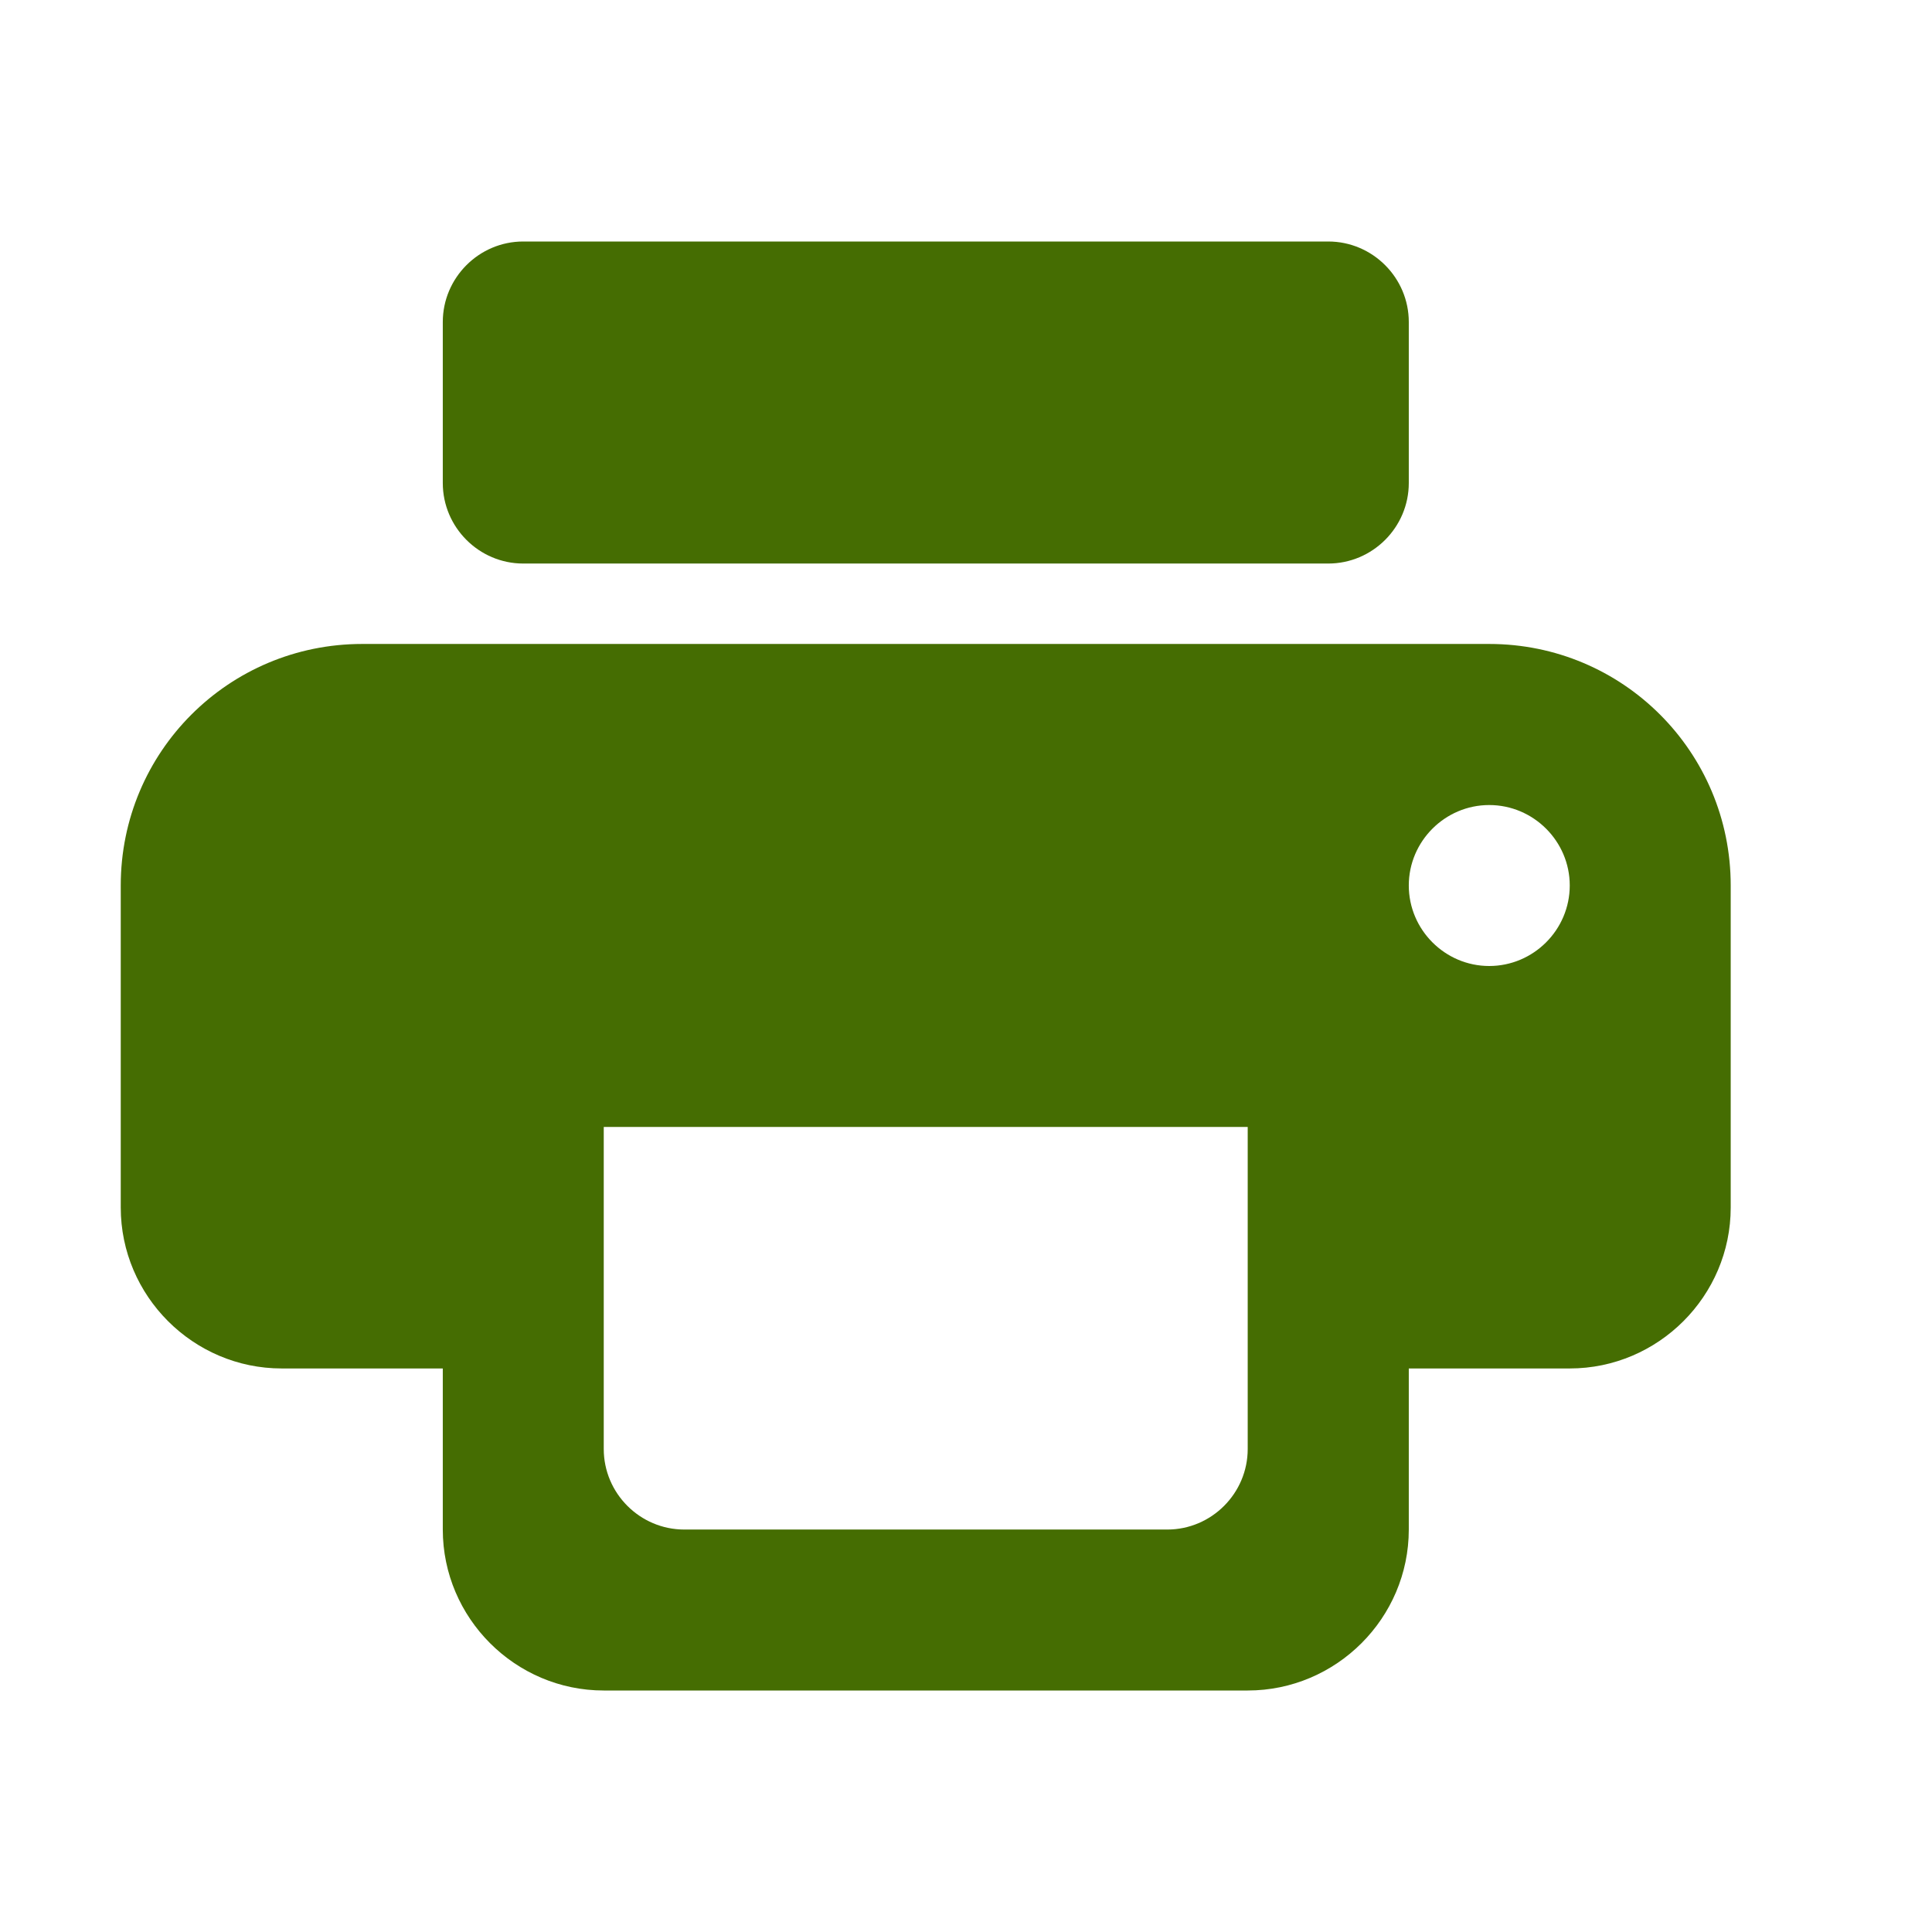 <svg width="16" height="16" viewBox="0 0 16 16" fill="none" xmlns="http://www.w3.org/2000/svg">
<path d="M12.333 5.333H3C1.893 5.333 1 6.227 1 7.333V10C1 10.733 1.6 11.333 2.333 11.333H3.667V12.667C3.667 13.4 4.267 14 5 14H10.333C11.067 14 11.667 13.4 11.667 12.667V11.333H13C13.733 11.333 14.333 10.733 14.333 10V7.333C14.333 6.227 13.44 5.333 12.333 5.333ZM9.667 12.667H5.667C5.3 12.667 5 12.367 5 12V9.333H10.333V12C10.333 12.367 10.033 12.667 9.667 12.667ZM12.333 8C11.967 8 11.667 7.7 11.667 7.333C11.667 6.967 11.967 6.667 12.333 6.667C12.7 6.667 13 6.967 13 7.333C13 7.7 12.7 8 12.333 8ZM11 2H4.333C3.967 2 3.667 2.3 3.667 2.667V4C3.667 4.367 3.967 4.667 4.333 4.667H11C11.367 4.667 11.667 4.367 11.667 4V2.667C11.667 2.3 11.367 2 11 2Z" fill="#456D02"/>
</svg>

